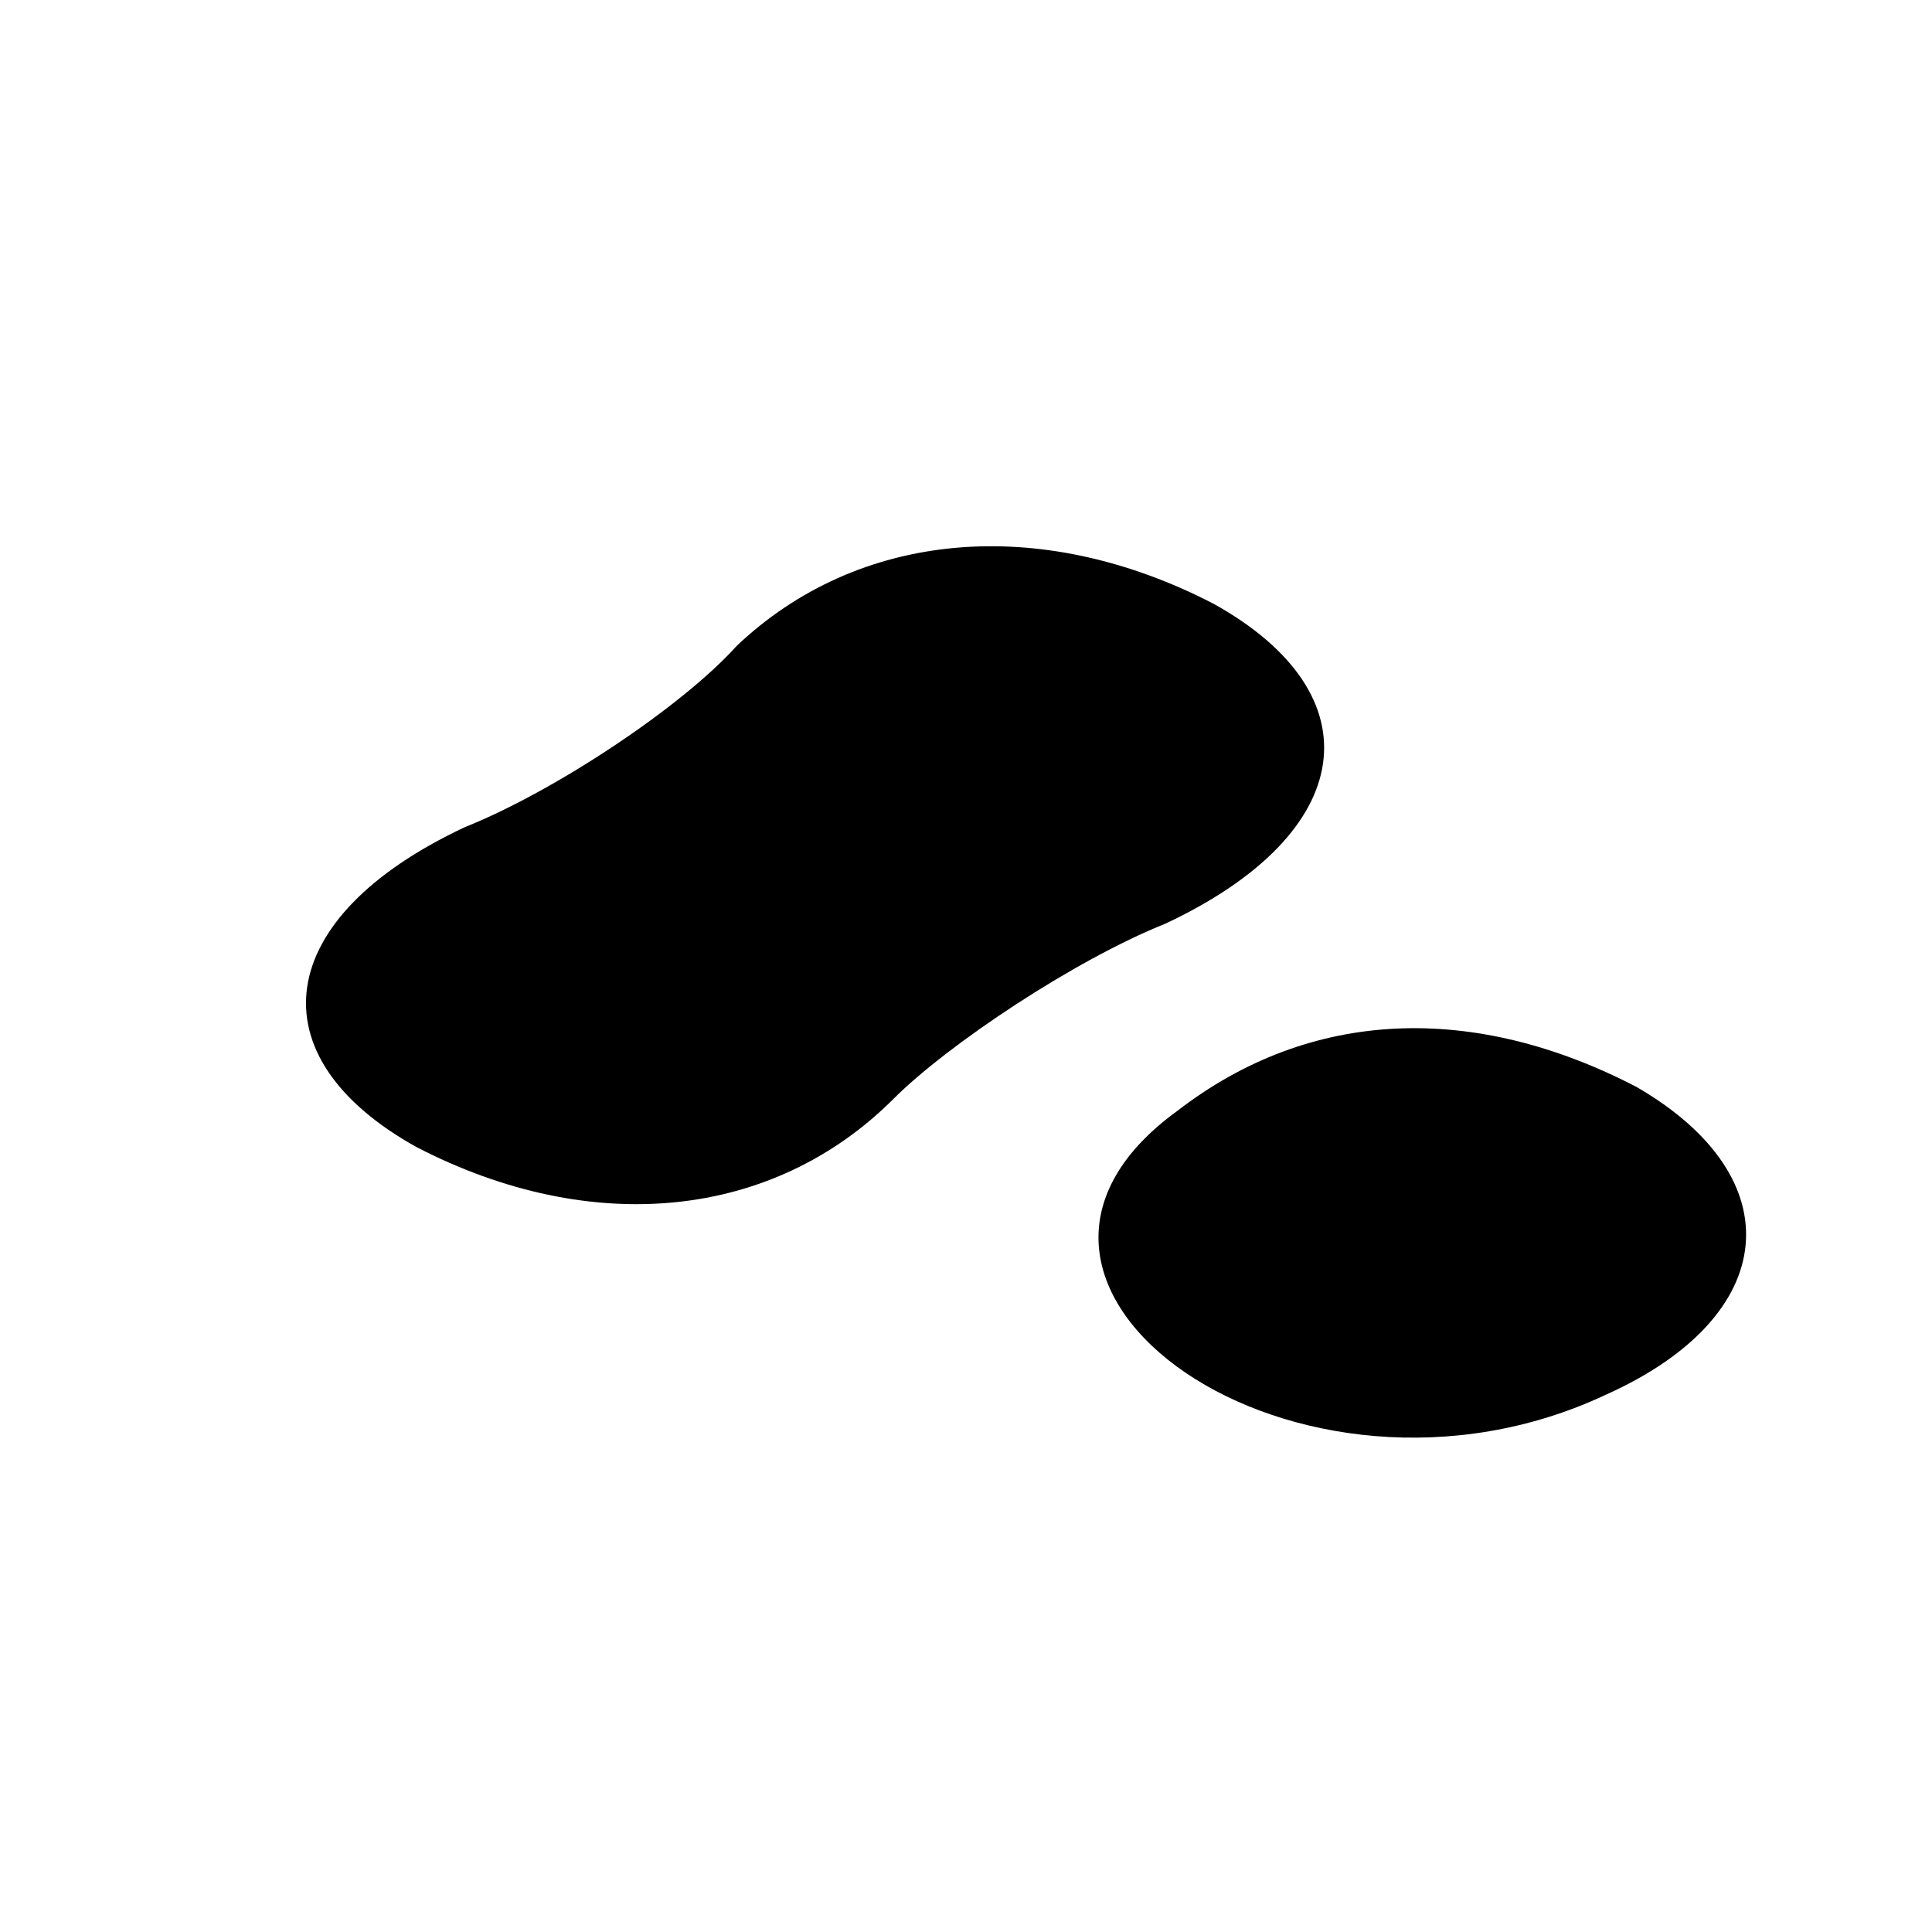 <?xml version="1.0" standalone="no"?>
<!DOCTYPE svg PUBLIC "-//W3C//DTD SVG 20010904//EN"
 "http://www.w3.org/TR/2001/REC-SVG-20010904/DTD/svg10.dtd">
<svg version="1.0" xmlns="http://www.w3.org/2000/svg"
 width="32pt" height="32pt" viewBox="0 0 32 32"
 preserveAspectRatio="xMidYMid meet">
<g transform="translate(0,32) scale(0.1,-0.1)"
fill="#000000" stroke="none">
<path fill="#000000" stroke="none" d="M122 213 c-9 -10 -30 -24 -45 -30 -32
-15 -35 -38 -8 -53 29 -15 59 -12 79 8 9 9 30 23 45 29 32 15 35 38 8 53 -29
15 -59 12 -79 -7z"/>
<path fill="#000000" stroke="none" d="M195 136 c-40 -29 20 -71 71 -47 29 13
31 36 5 51 -27 14 -54 13 -76 -4z"/>
</g>
</svg>
